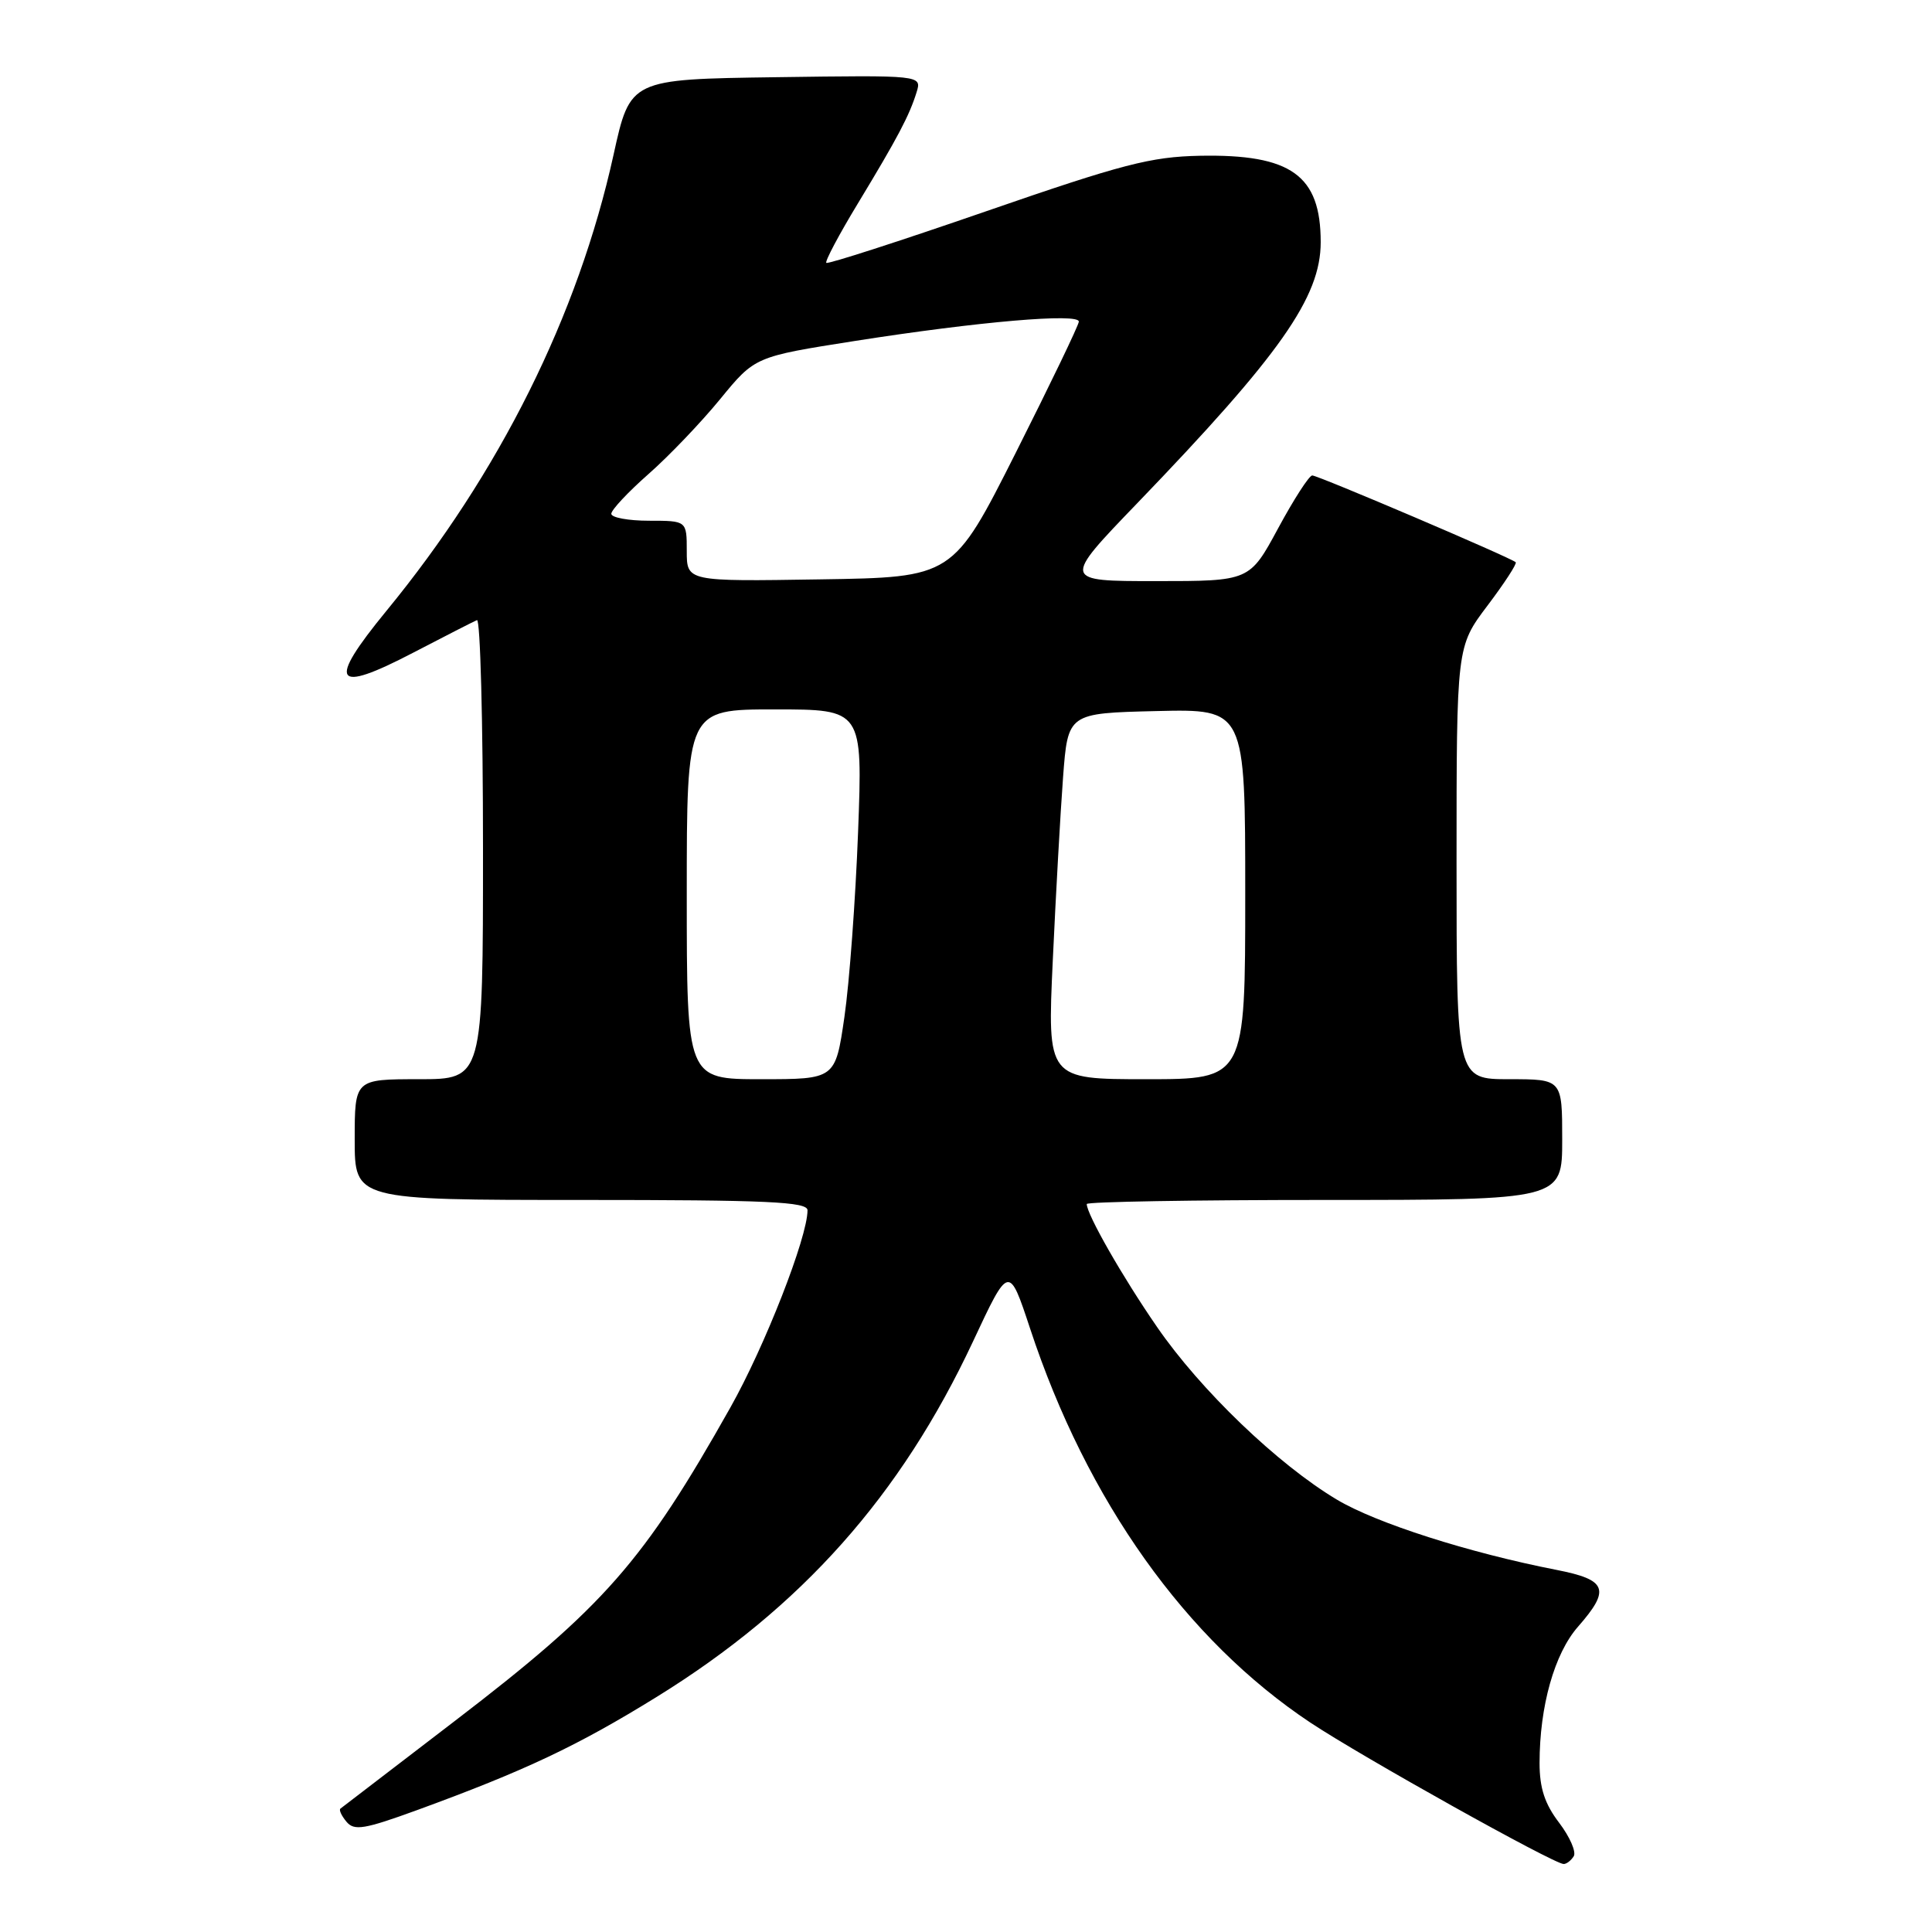 <?xml version="1.0" encoding="UTF-8" standalone="no"?>
<!DOCTYPE svg PUBLIC "-//W3C//DTD SVG 1.1//EN" "http://www.w3.org/Graphics/SVG/1.1/DTD/svg11.dtd" >
<svg xmlns="http://www.w3.org/2000/svg" xmlns:xlink="http://www.w3.org/1999/xlink" version="1.1" viewBox="0 0 256 256">
 <g >
 <path fill="currentColor"
d=" M 208.53 245.96 C 208.88 245.38 208.01 243.39 206.59 241.52 C 204.69 239.03 204.00 236.93 204.00 233.62 C 204.00 226.09 205.97 219.10 209.10 215.54 C 213.43 210.60 212.95 209.33 206.25 208.02 C 194.64 205.75 182.36 201.83 177.13 198.70 C 169.33 194.04 159.07 184.20 153.30 175.81 C 148.72 169.17 144.00 160.90 144.00 159.54 C 144.00 159.24 158.18 159.00 175.50 159.00 C 207.00 159.00 207.00 159.00 207.00 151.00 C 207.00 143.00 207.00 143.00 200.00 143.00 C 193.00 143.00 193.00 143.00 193.00 114.34 C 193.00 85.68 193.00 85.68 197.09 80.26 C 199.34 77.28 201.03 74.69 200.84 74.50 C 200.26 73.92 174.66 63.00 173.88 63.00 C 173.47 63.00 171.44 66.15 169.36 70.00 C 165.58 77.00 165.58 77.00 153.16 77.00 C 140.75 77.00 140.75 77.00 150.69 66.68 C 169.64 47.00 175.00 39.38 175.00 32.09 C 175.00 23.22 171.08 20.41 159.00 20.64 C 152.49 20.77 148.74 21.74 130.68 27.99 C 119.23 31.95 109.69 35.03 109.49 34.83 C 109.29 34.63 111.17 31.09 113.66 26.98 C 118.97 18.21 120.49 15.32 121.45 12.23 C 122.15 9.96 122.15 9.96 102.82 10.23 C 83.50 10.50 83.50 10.50 81.30 20.50 C 76.61 41.77 66.21 62.67 51.18 80.97 C 43.30 90.58 44.21 91.98 54.74 86.49 C 58.95 84.30 62.76 82.35 63.20 82.17 C 63.64 81.98 64.00 95.60 64.00 112.42 C 64.00 143.00 64.00 143.00 55.50 143.00 C 47.00 143.00 47.00 143.00 47.00 151.00 C 47.00 159.00 47.00 159.00 77.00 159.00 C 101.76 159.00 107.00 159.24 107.00 160.37 C 107.00 163.94 101.36 178.36 96.79 186.48 C 85.27 206.95 80.06 212.88 60.30 228.01 C 52.16 234.25 45.32 239.48 45.11 239.65 C 44.89 239.82 45.25 240.60 45.91 241.39 C 46.93 242.62 48.26 242.40 55.26 239.85 C 69.58 234.62 76.52 231.34 87.03 224.84 C 106.21 212.98 119.36 198.19 128.93 177.75 C 133.69 167.57 133.69 167.57 136.49 176.03 C 144.02 198.87 157.14 217.29 173.64 228.26 C 180.46 232.79 205.87 246.98 207.19 246.99 C 207.57 247.00 208.17 246.53 208.53 245.96 Z  M 91.00 118.50 C 91.00 94.00 91.00 94.00 102.65 94.00 C 114.31 94.00 114.31 94.00 113.70 110.25 C 113.36 119.19 112.55 130.21 111.89 134.75 C 110.69 143.00 110.69 143.00 100.84 143.00 C 91.00 143.00 91.00 143.00 91.00 118.50 Z  M 139.50 127.25 C 139.90 118.59 140.51 107.67 140.86 103.00 C 141.50 94.50 141.50 94.50 153.25 94.22 C 165.00 93.94 165.00 93.94 165.00 118.47 C 165.00 143.00 165.00 143.00 151.89 143.00 C 138.77 143.00 138.77 143.00 139.50 127.25 Z  M 91.00 73.02 C 91.00 69.00 91.00 69.00 86.00 69.00 C 83.25 69.00 81.00 68.58 81.00 68.08 C 81.00 67.57 83.21 65.21 85.91 62.83 C 88.62 60.45 92.90 55.97 95.43 52.88 C 100.03 47.26 100.03 47.26 113.27 45.18 C 129.72 42.60 143.02 41.46 142.95 42.62 C 142.93 43.10 139.16 50.92 134.59 60.00 C 126.27 76.50 126.27 76.50 108.64 76.77 C 91.00 77.05 91.00 77.05 91.00 73.02 Z "/>
</g>
</svg>